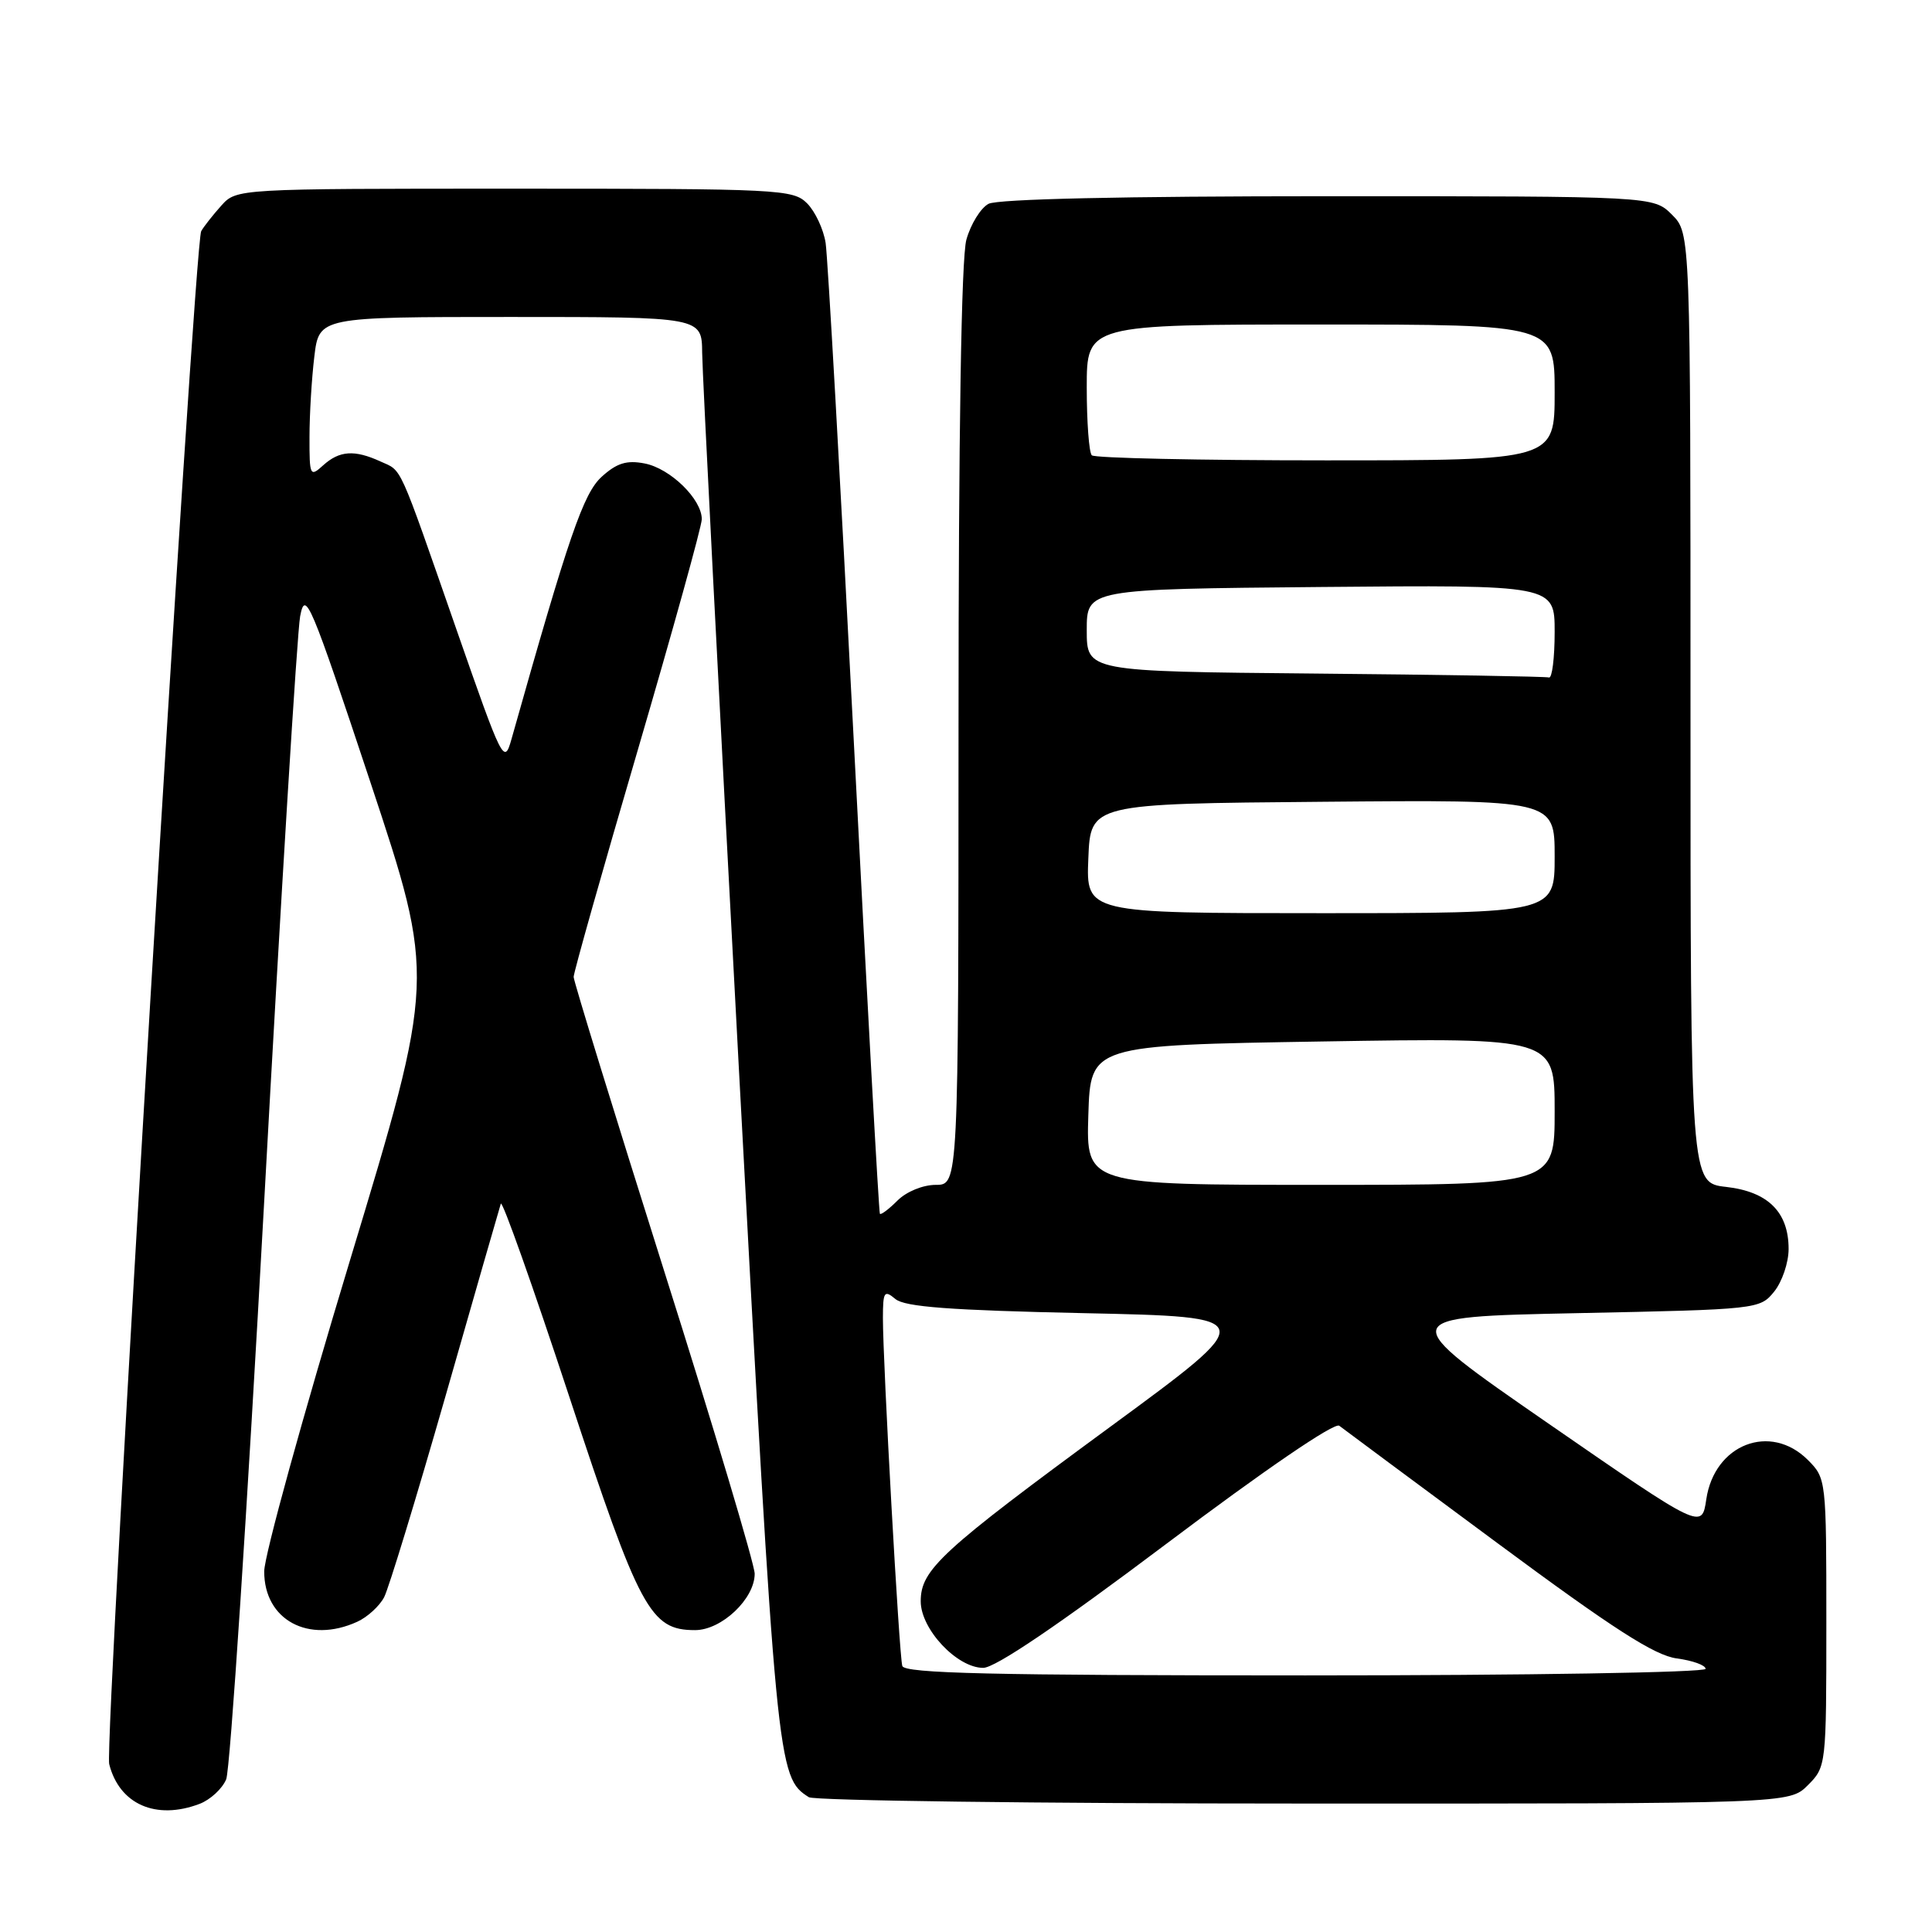 <?xml version="1.0" encoding="UTF-8" standalone="no"?>
<!DOCTYPE svg PUBLIC "-//W3C//DTD SVG 1.1//EN" "http://www.w3.org/Graphics/SVG/1.1/DTD/svg11.dtd" >
<svg xmlns="http://www.w3.org/2000/svg" xmlns:xlink="http://www.w3.org/1999/xlink" version="1.1" viewBox="0 0 256 256">
 <g >
 <path fill="currentColor"
d=" M 26.45 239.02 C 27.86 238.48 29.45 237.02 29.97 235.77 C 30.50 234.52 32.75 200.20 34.99 159.50 C 37.22 118.80 39.38 83.77 39.77 81.66 C 40.45 78.08 41.10 79.63 49.10 103.71 C 57.69 129.60 57.69 129.60 46.36 167.05 C 40.12 187.65 35.01 206.17 35.01 208.21 C 34.99 214.65 40.88 217.84 47.34 214.89 C 48.68 214.28 50.28 212.82 50.90 211.64 C 51.51 210.46 55.17 198.47 59.03 185.00 C 62.88 171.53 66.18 160.05 66.36 159.50 C 66.54 158.95 70.61 170.43 75.41 185.00 C 84.76 213.39 86.17 216.00 92.10 216.00 C 95.62 216.00 100.00 211.85 100.00 208.53 C 100.00 207.33 94.61 189.28 88.01 168.43 C 81.42 147.57 76.02 130.03 76.01 129.45 C 76.01 128.87 79.82 115.37 84.49 99.45 C 89.15 83.53 92.98 69.74 92.99 68.81 C 93.01 66.15 88.81 62.06 85.41 61.41 C 83.04 60.95 81.73 61.36 79.74 63.16 C 77.30 65.37 75.37 70.99 67.76 97.99 C 66.81 101.36 66.57 100.88 60.51 83.49 C 52.66 60.96 53.34 62.48 50.40 61.14 C 46.97 59.57 44.98 59.71 42.83 61.65 C 41.08 63.24 41.00 63.08 41.01 57.90 C 41.01 54.93 41.30 50.14 41.65 47.25 C 42.28 42.00 42.28 42.00 67.64 42.00 C 93.00 42.00 93.00 42.00 93.04 46.75 C 93.06 49.36 95.25 92.00 97.90 141.50 C 102.90 234.59 102.98 235.47 107.18 238.14 C 107.91 238.59 137.43 238.98 172.80 238.98 C 237.09 239.00 237.09 239.00 239.55 236.55 C 241.98 234.11 242.00 233.94 242.00 215.00 C 242.00 196.06 241.98 195.89 239.55 193.45 C 234.58 188.49 227.16 191.37 226.09 198.68 C 225.50 202.67 225.50 202.67 205.12 188.59 C 184.75 174.50 184.75 174.50 208.96 174.00 C 232.93 173.51 233.20 173.48 235.09 171.14 C 236.14 169.84 237.00 167.30 237.00 165.50 C 237.00 160.60 234.27 157.90 228.71 157.27 C 224.00 156.74 224.00 156.74 224.00 93.82 C 224.00 30.91 224.00 30.91 221.55 28.45 C 219.09 26.00 219.09 26.00 175.98 26.00 C 148.82 26.00 132.17 26.37 130.98 27.01 C 129.94 27.57 128.62 29.71 128.05 31.76 C 127.38 34.16 127.01 57.35 127.01 96.25 C 127.00 157.00 127.00 157.00 124.00 157.00 C 122.29 157.00 120.10 157.90 118.92 159.08 C 117.77 160.23 116.72 161.02 116.59 160.83 C 116.45 160.65 114.89 132.38 113.12 98.00 C 111.35 63.62 109.68 34.01 109.40 32.19 C 109.12 30.38 108.01 28.01 106.94 26.94 C 105.09 25.09 103.31 25.00 68.17 25.00 C 31.35 25.00 31.35 25.00 29.32 27.25 C 28.21 28.49 27.01 30.01 26.66 30.63 C 25.73 32.30 13.80 231.06 14.47 233.75 C 15.81 239.08 20.67 241.22 26.45 239.02 Z  M 119.56 220.75 C 119.14 219.35 116.99 180.65 116.99 174.63 C 117.00 171.14 117.16 170.89 118.65 172.13 C 119.90 173.17 125.91 173.62 143.63 174.00 C 166.95 174.50 166.95 174.50 147.22 188.98 C 124.66 205.54 122.00 207.99 122.00 212.18 C 122.00 215.88 126.81 221.00 130.28 221.00 C 131.87 221.00 140.25 215.33 154.57 204.55 C 167.60 194.74 176.84 188.43 177.46 188.92 C 178.03 189.36 187.47 196.37 198.43 204.48 C 213.77 215.84 219.25 219.36 222.18 219.75 C 224.28 220.03 226.00 220.65 226.00 221.13 C 226.00 221.61 202.30 222.00 172.97 222.00 C 131.41 222.00 119.86 221.73 119.56 220.75 Z  M 144.21 147.75 C 144.50 138.50 144.50 138.50 175.25 138.00 C 206.00 137.50 206.00 137.50 206.00 147.25 C 206.00 157.00 206.00 157.00 174.96 157.00 C 143.92 157.00 143.92 157.00 144.21 147.75 Z  M 144.21 113.75 C 144.50 106.50 144.50 106.50 175.25 106.24 C 206.00 105.97 206.00 105.97 206.00 113.49 C 206.00 121.00 206.00 121.00 174.96 121.00 C 143.91 121.00 143.91 121.00 144.21 113.75 Z  M 174.25 89.25 C 144.00 88.97 144.00 88.97 144.00 83.51 C 144.00 78.06 144.00 78.06 175.00 77.78 C 206.00 77.50 206.00 77.50 206.00 83.75 C 206.00 87.19 205.66 89.89 205.25 89.77 C 204.84 89.64 190.89 89.40 174.25 89.25 Z  M 144.67 60.33 C 144.30 59.97 144.00 55.92 144.00 51.33 C 144.00 43.00 144.00 43.00 175.00 43.00 C 206.00 43.00 206.00 43.00 206.00 52.00 C 206.00 61.00 206.00 61.00 175.67 61.00 C 158.98 61.00 145.03 60.70 144.67 60.33 Z "/>
</g>
</svg>